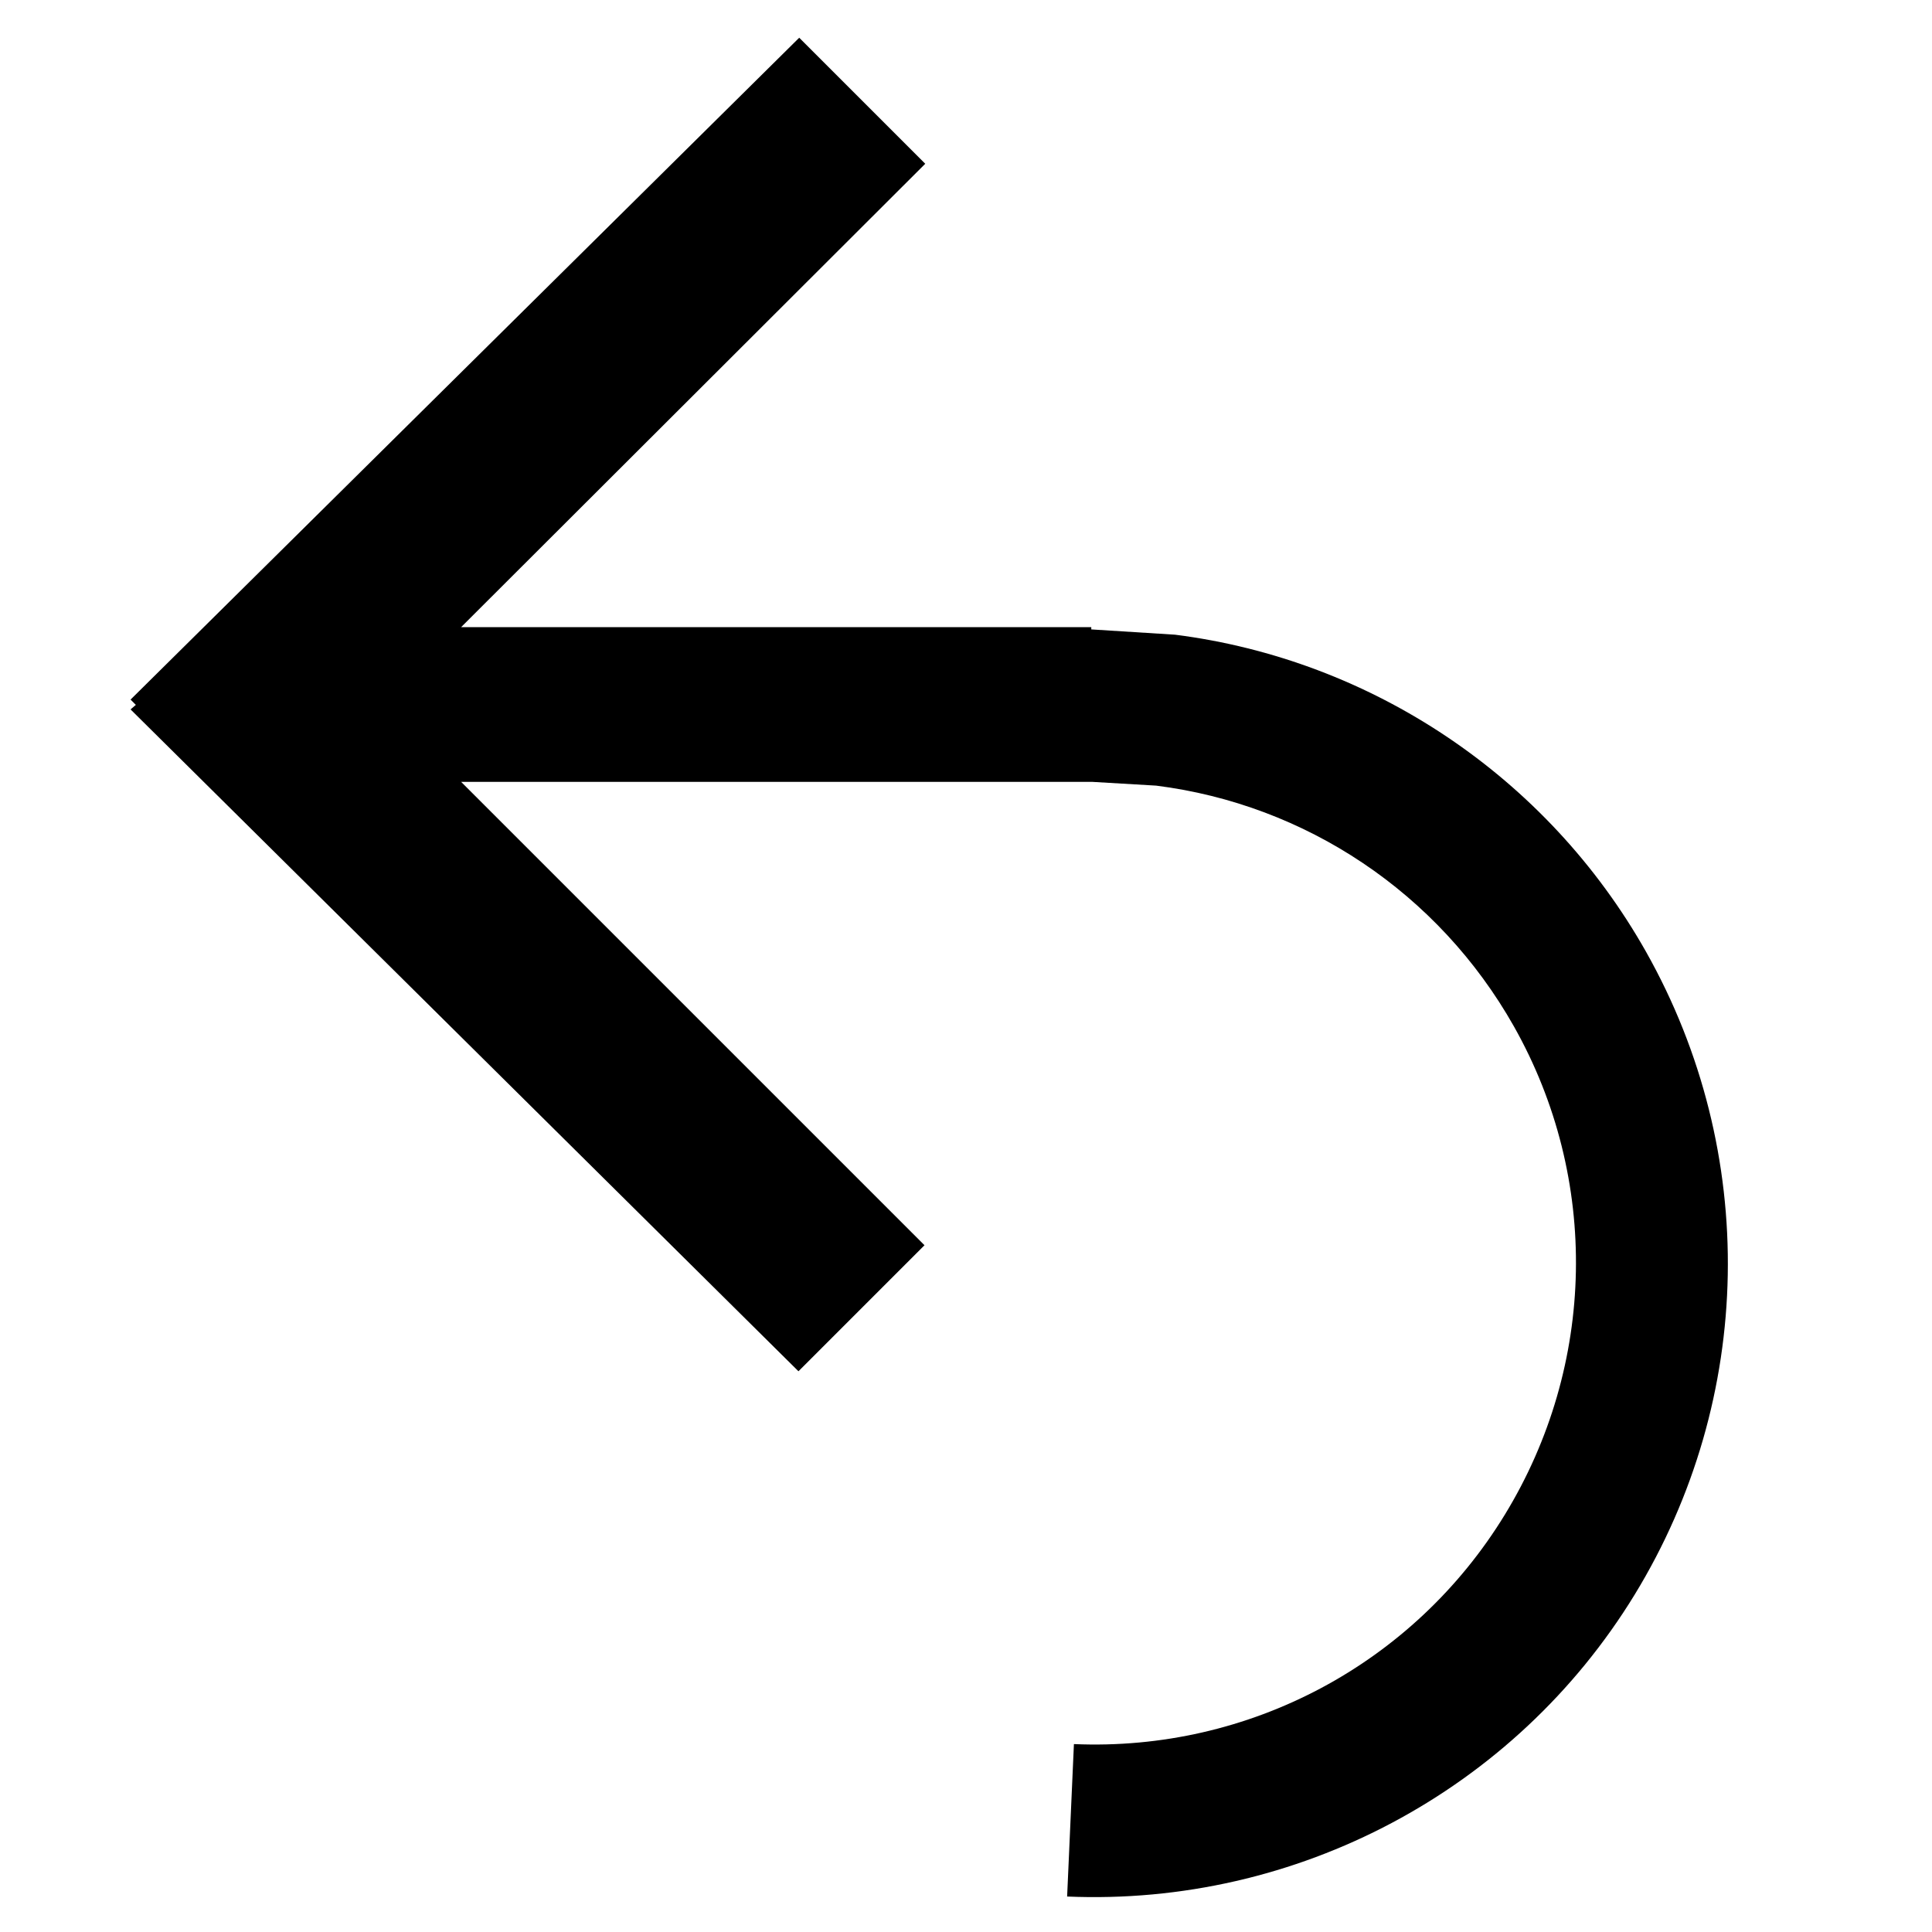 <svg version="1.1" id="Camada_1" xmlns="http://www.w3.org/2000/svg" xmlns:xlink="http://www.w3.org/1999/xlink" x="0px" y="0px"
	 viewBox="0 0 256 256" style="enable-background:new 0 0 256 256;" xml:space="preserve">
<style type="text/css">
	.st0{fill-rule:evenodd;clip-rule:evenodd;}
</style>
<path class="st0" d="M105.9,5l16.7,16.7L61.1,83.1h83.5v0.3l11.1,0.7c26,3.3,49.3,18.8,62.4,42c15,26.6,14.4,59.2-1.5,85.2
	s-44.8,41.3-75.2,40l0.9-20.2c23.2,1,45-10.6,57.1-30.4c12.1-19.8,12.6-44.5,1.2-64.7c-10-17.7-27.6-29.4-47.4-31.9l-8.5-0.5v0H61.1
	l61.4,61.4l-16.7,16.7L17.3,94l0.7-0.6l-0.7-0.7L105.9,5z"/>
</svg>